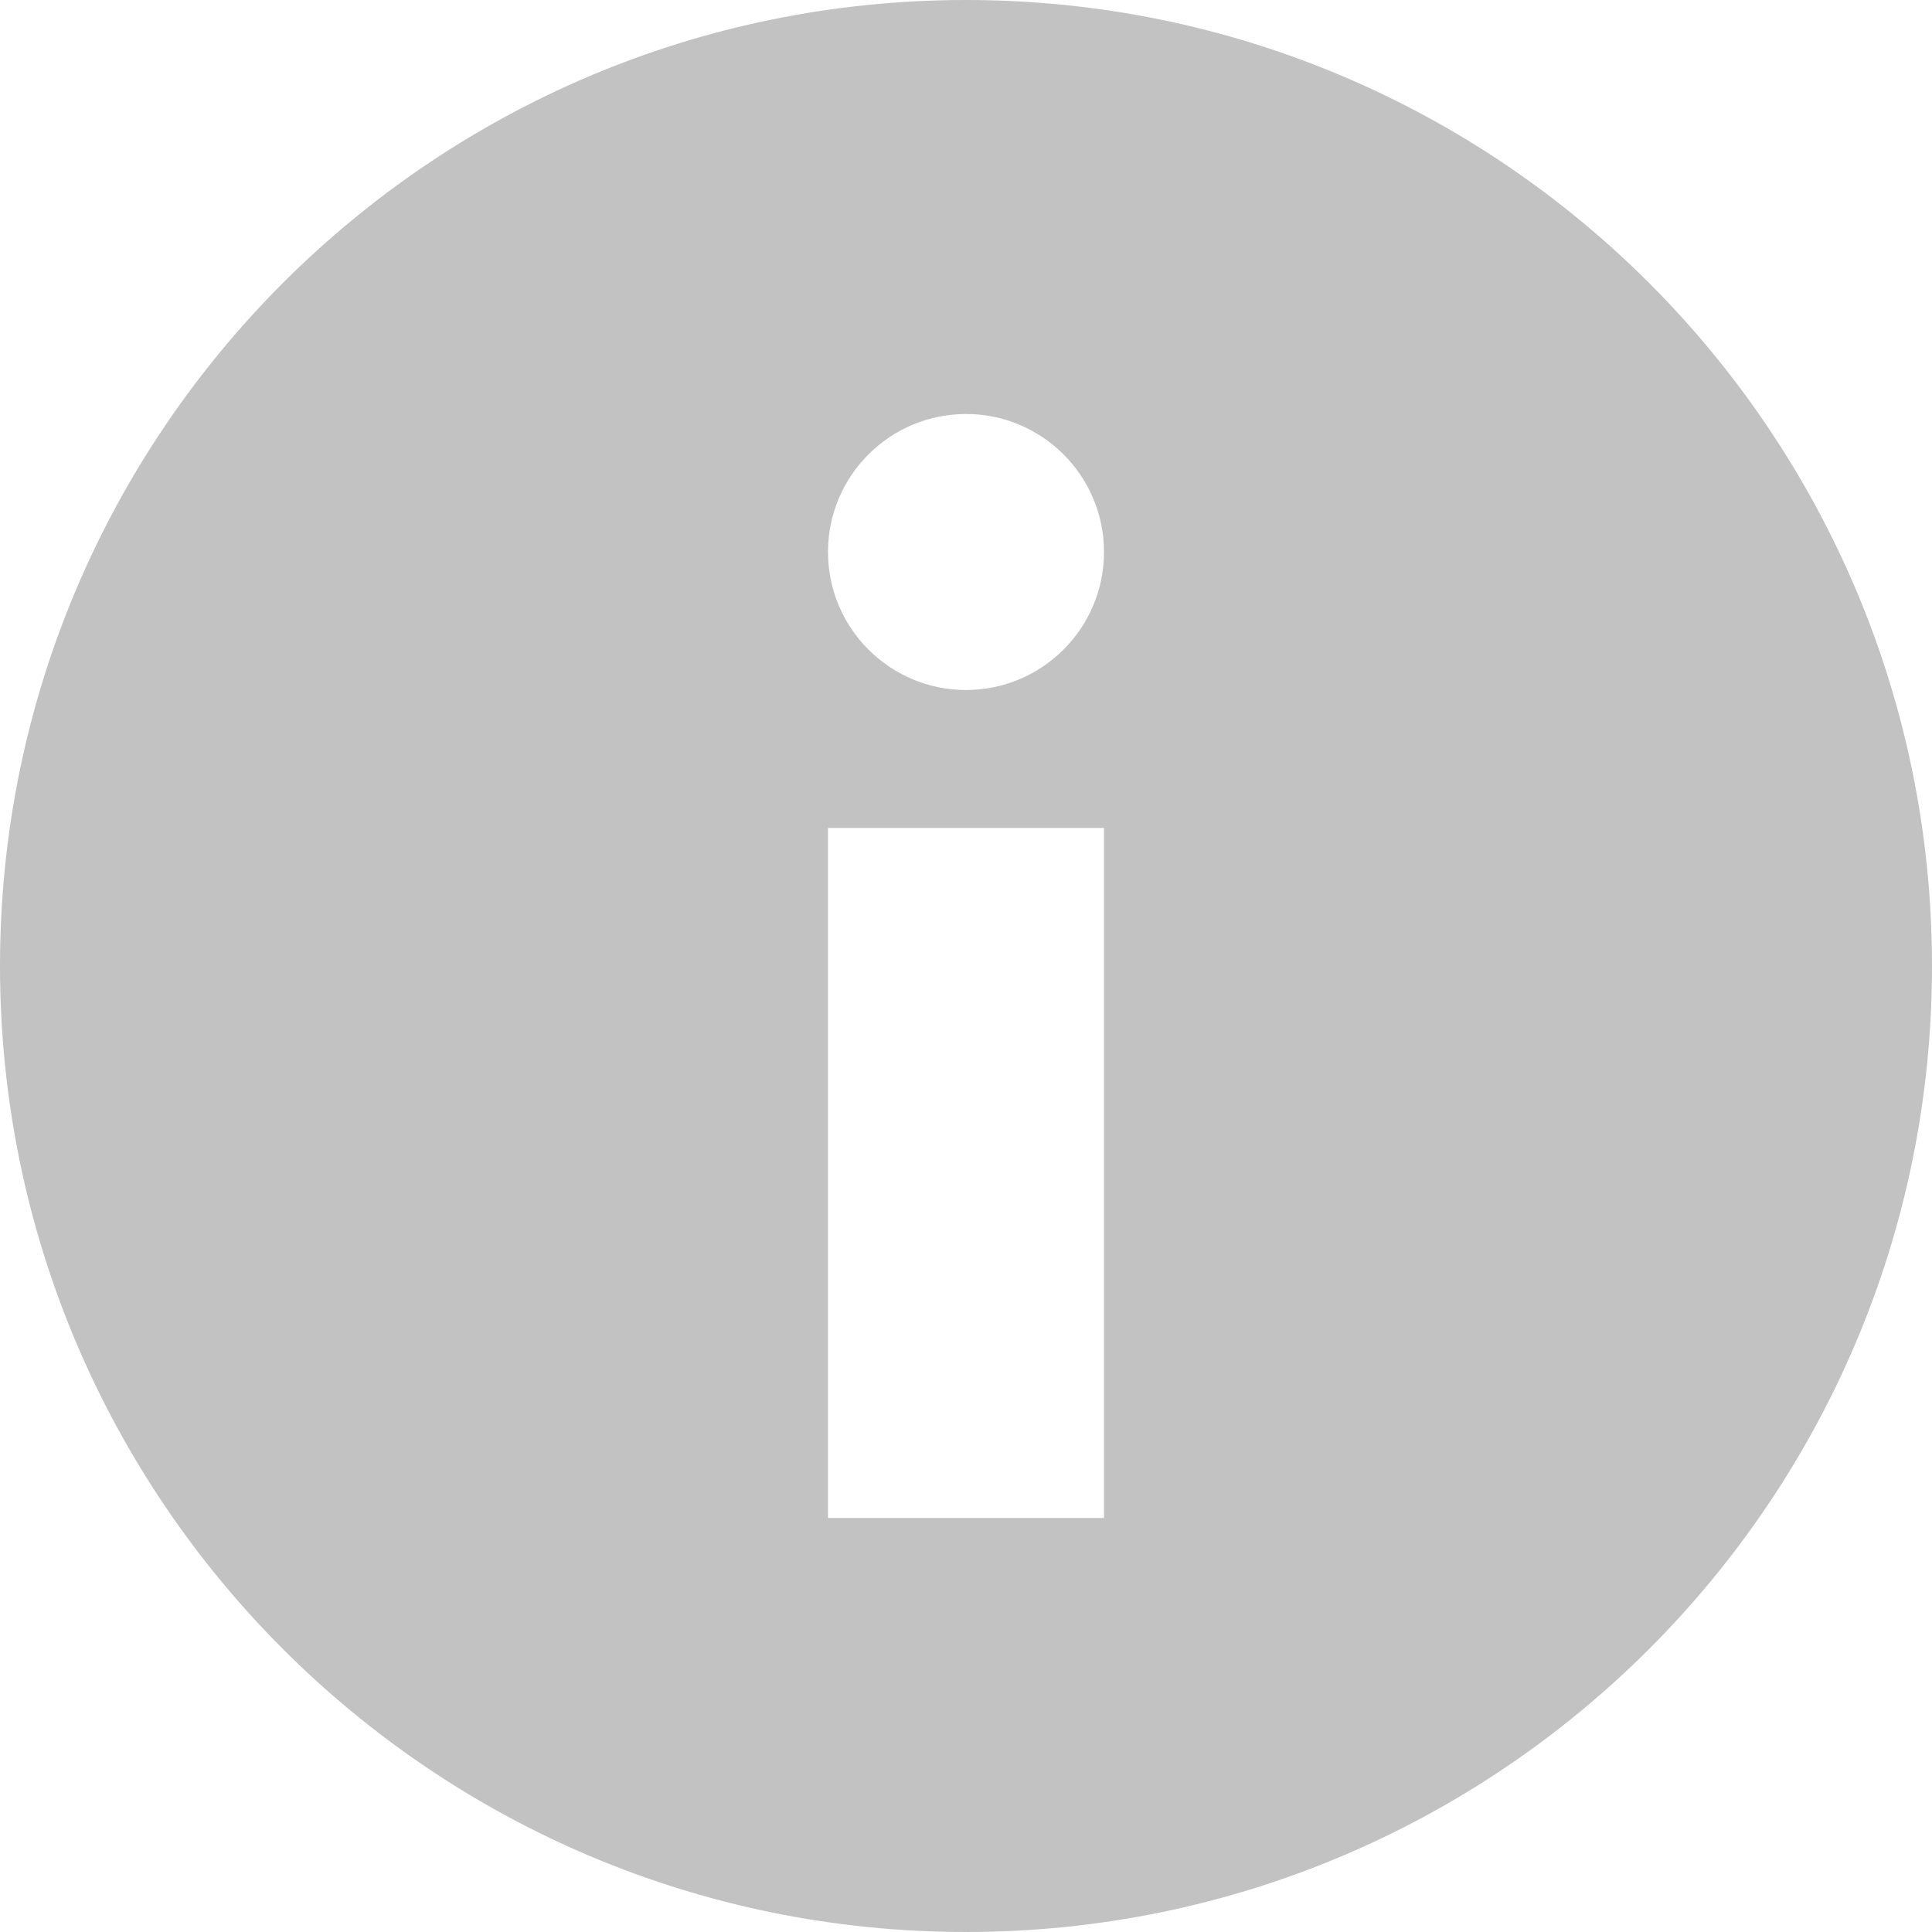 <svg width="14" height="14" viewBox="0 0 14 14" fill="none" xmlns="http://www.w3.org/2000/svg">
<path fill-rule="evenodd" clip-rule="evenodd" d="M14 7C14 10.866 10.866 14 7 14C3.134 14 0 10.866 0 7C0 3.134 3.134 0 7 0C10.866 0 14 3.134 14 7ZM8 6V11H6V6H8ZM7 5C7.552 5 8 4.552 8 4C8 3.448 7.552 3 7 3C6.448 3 6 3.448 6 4C6 4.552 6.448 5 7 5Z" fill="#C2C2C2"/>
</svg>